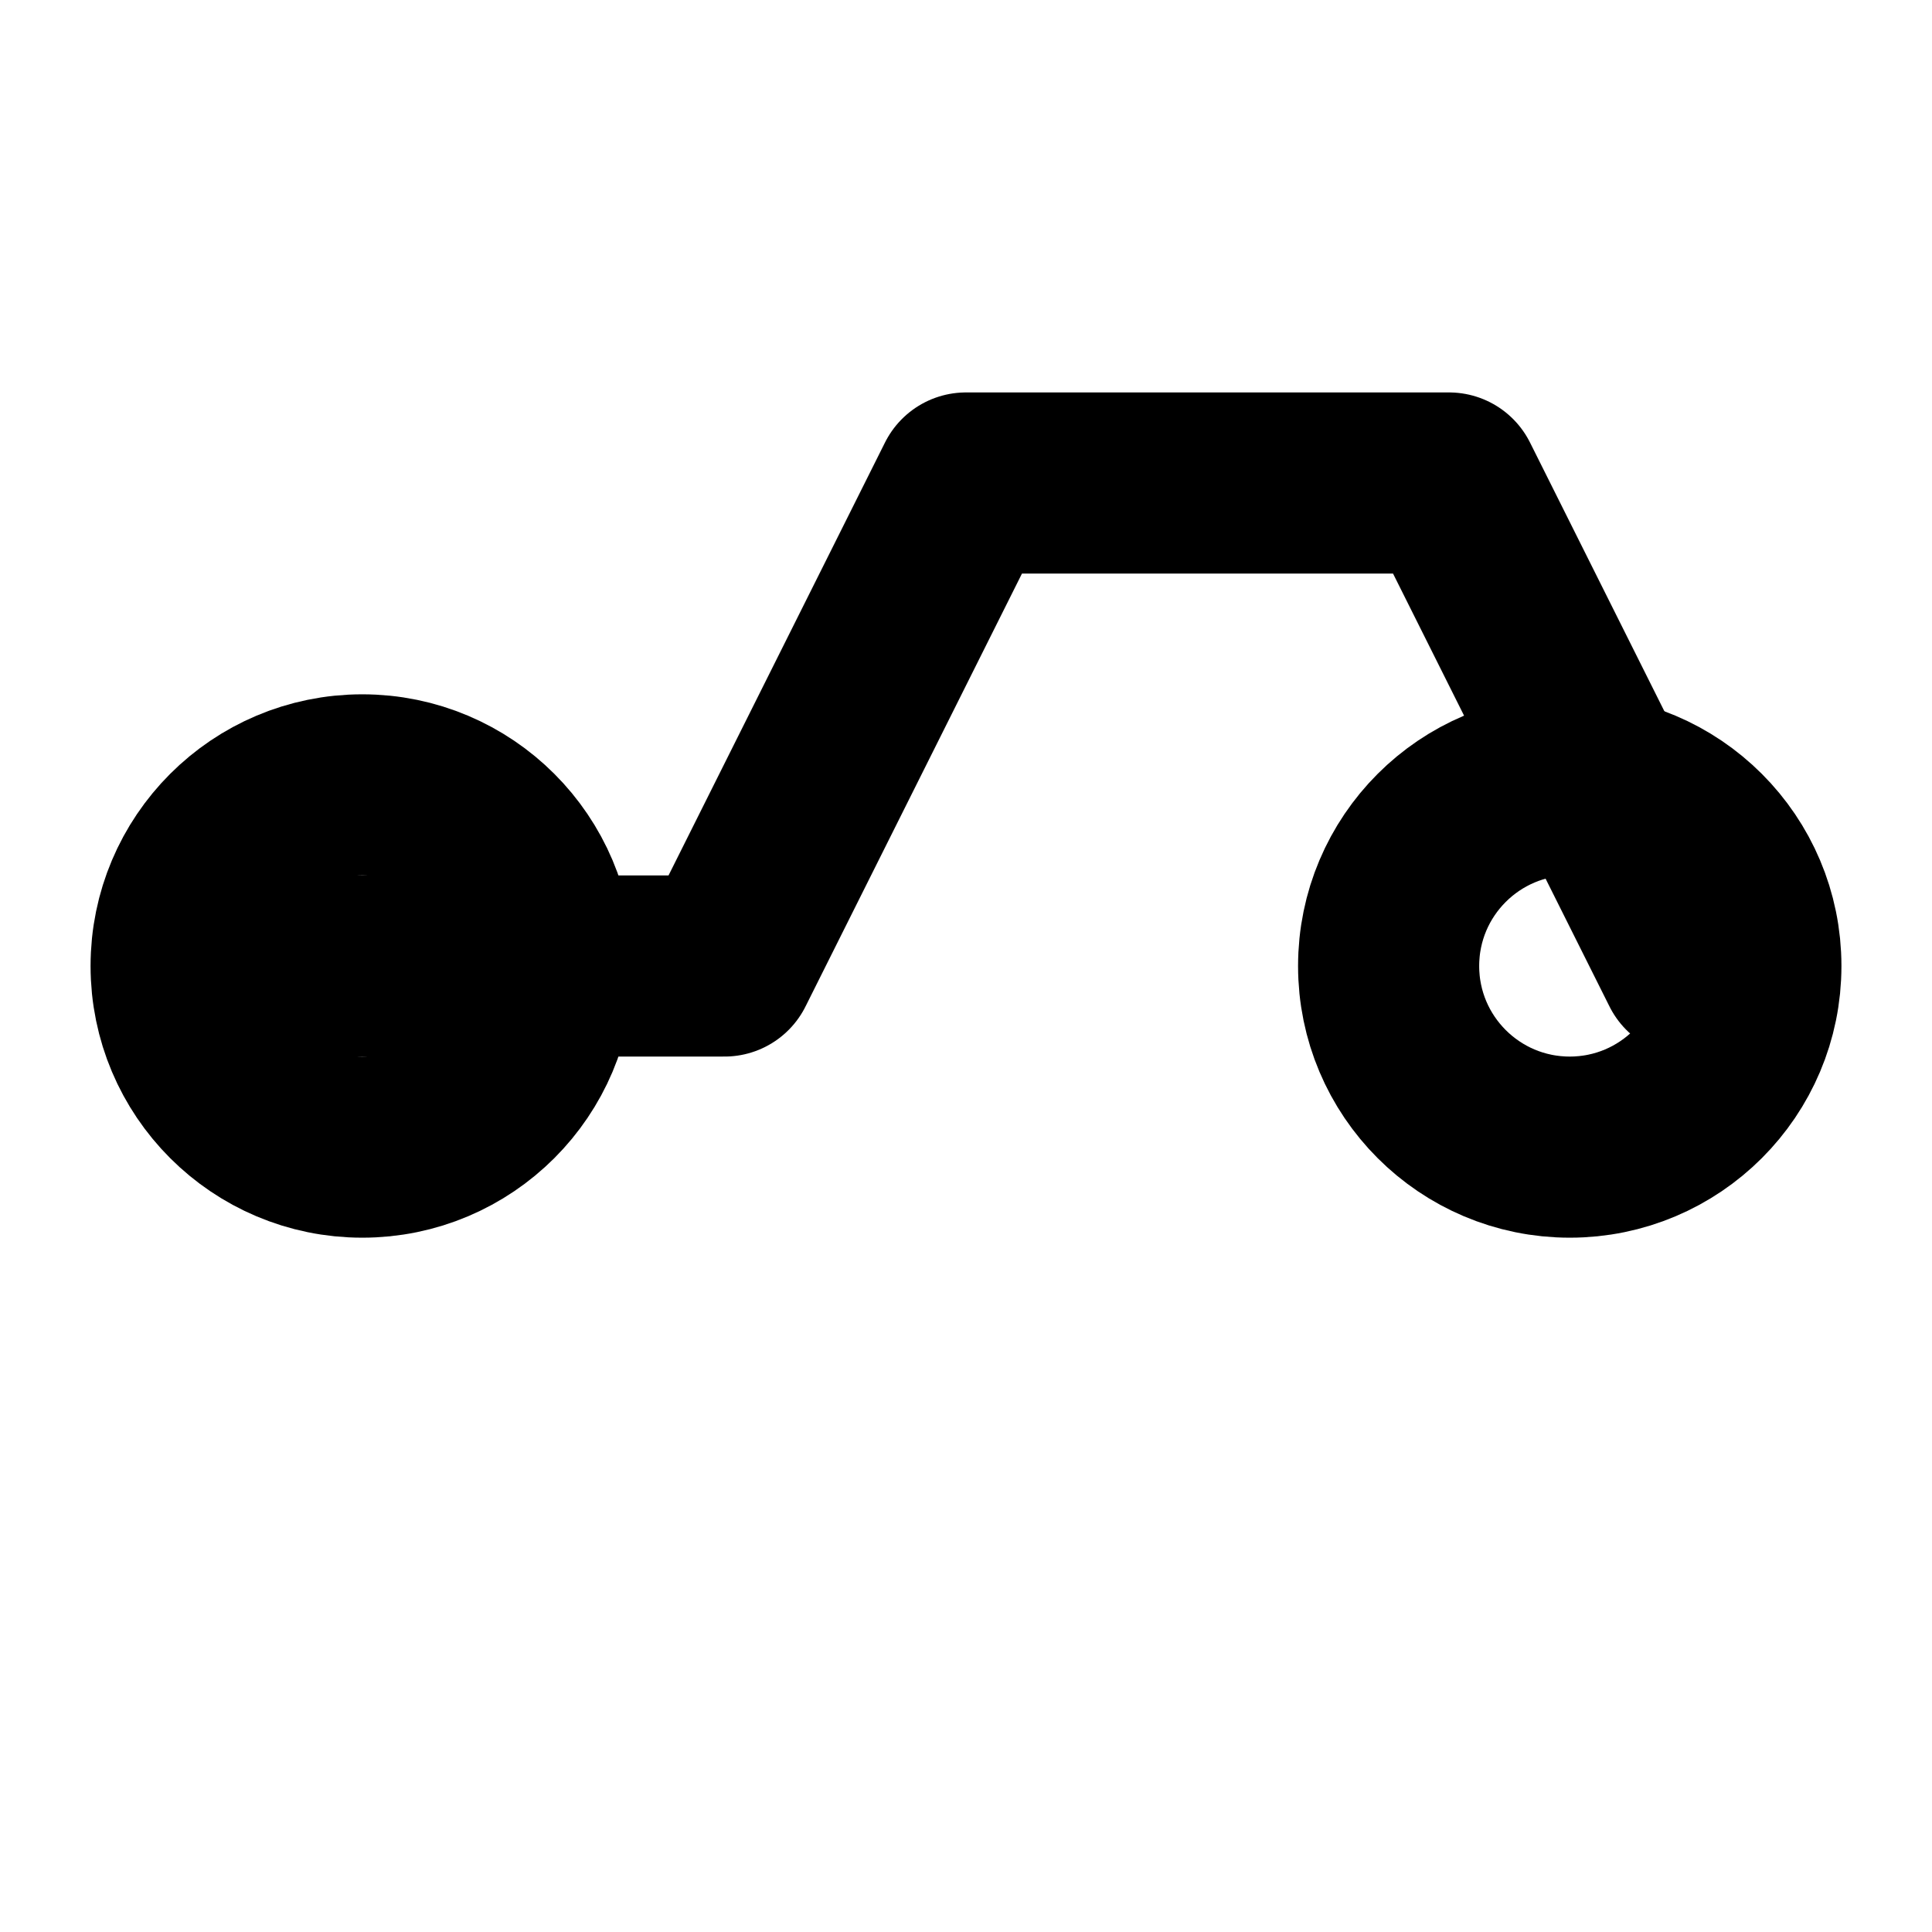 <svg width="16" height="16" viewBox="0 0 16 16" fill="none" xmlns="http://www.w3.org/2000/svg">
  <path d="M2 8h4l2-4h4l2 4" stroke="currentColor" stroke-width="1.5" fill="none" stroke-linecap="round" stroke-linejoin="round"/>
  <circle cx="3" cy="8" r="1.5" stroke="currentColor" stroke-width="1.5" fill="none"/>
  <circle cx="13" cy="8" r="1.5" stroke="currentColor" stroke-width="1.5" fill="none"/>
</svg>